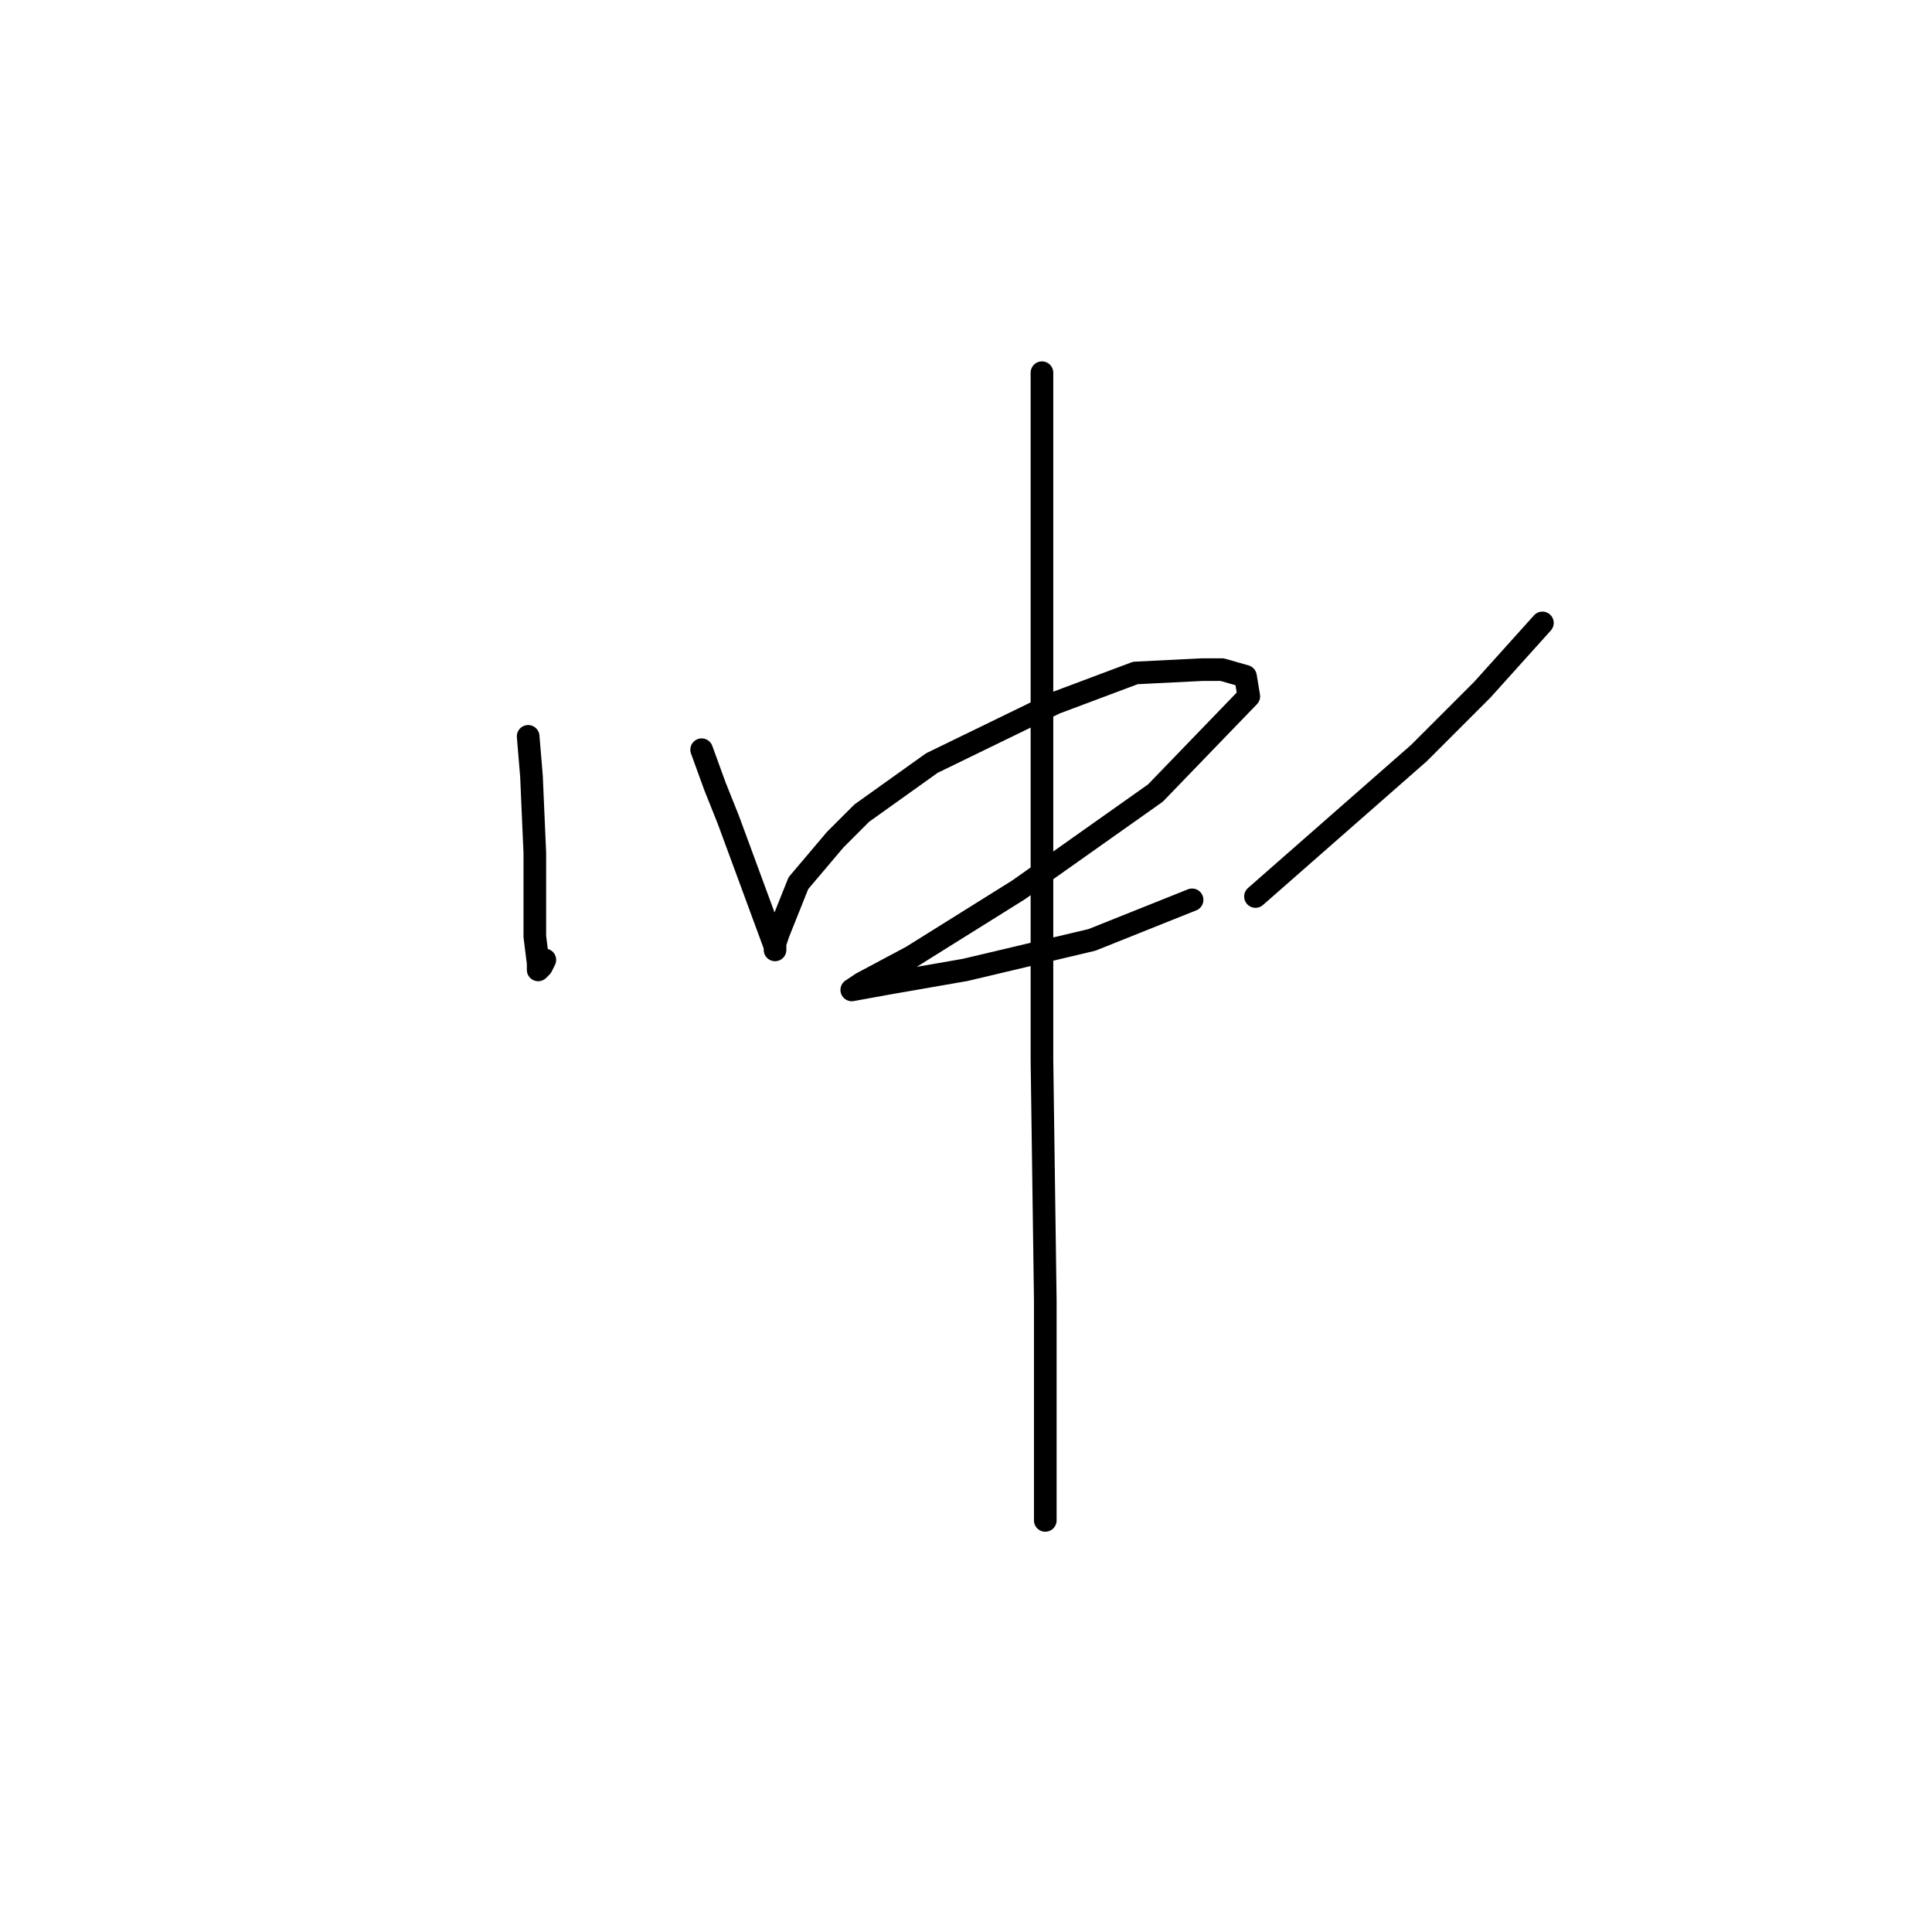 <?xml version="1.0" standalone="no"?>
    <svg width="256" height="256" xmlns="http://www.w3.org/2000/svg" version="1.1">
    <polyline stroke="black" stroke-width="3" stroke-linecap="round" fill="transparent" stroke-linejoin="round" points="69.983 97.572 70.425 102.877 70.867 113.045 70.867 124.097 71.309 127.634 71.309 128.518 71.751 128.076 72.194 127.192 72.194 127.192 " />
        <polyline stroke="black" stroke-width="3" stroke-linecap="round" fill="transparent" stroke-linejoin="round" points="92.972 99.34 94.74 104.203 96.508 108.624 99.603 117.024 102.697 125.423 102.697 125.865 102.697 124.981 103.14 123.655 105.792 117.024 110.655 111.277 114.192 107.74 123.476 101.109 139.833 93.151 150.443 89.172 159.285 88.73 161.937 88.73 165.032 89.614 165.474 92.267 153.095 105.087 134.97 117.908 120.823 126.75 114.192 130.286 112.865 131.17 112.865 131.17 117.728 130.286 127.896 128.518 144.696 124.539 157.958 119.234 157.958 119.234 " />
        <polyline stroke="black" stroke-width="3" stroke-linecap="round" fill="transparent" stroke-linejoin="round" points="204.377 82.541 196.42 91.383 188.02 99.782 166.358 118.792 166.358 118.792 " />
        <polyline stroke="black" stroke-width="3" stroke-linecap="round" fill="transparent" stroke-linejoin="round" points="138.064 49.385 138.064 63.973 138.064 78.12 138.064 140.454 138.506 172.284 138.506 201.462 138.506 201.462 " />
        </svg>